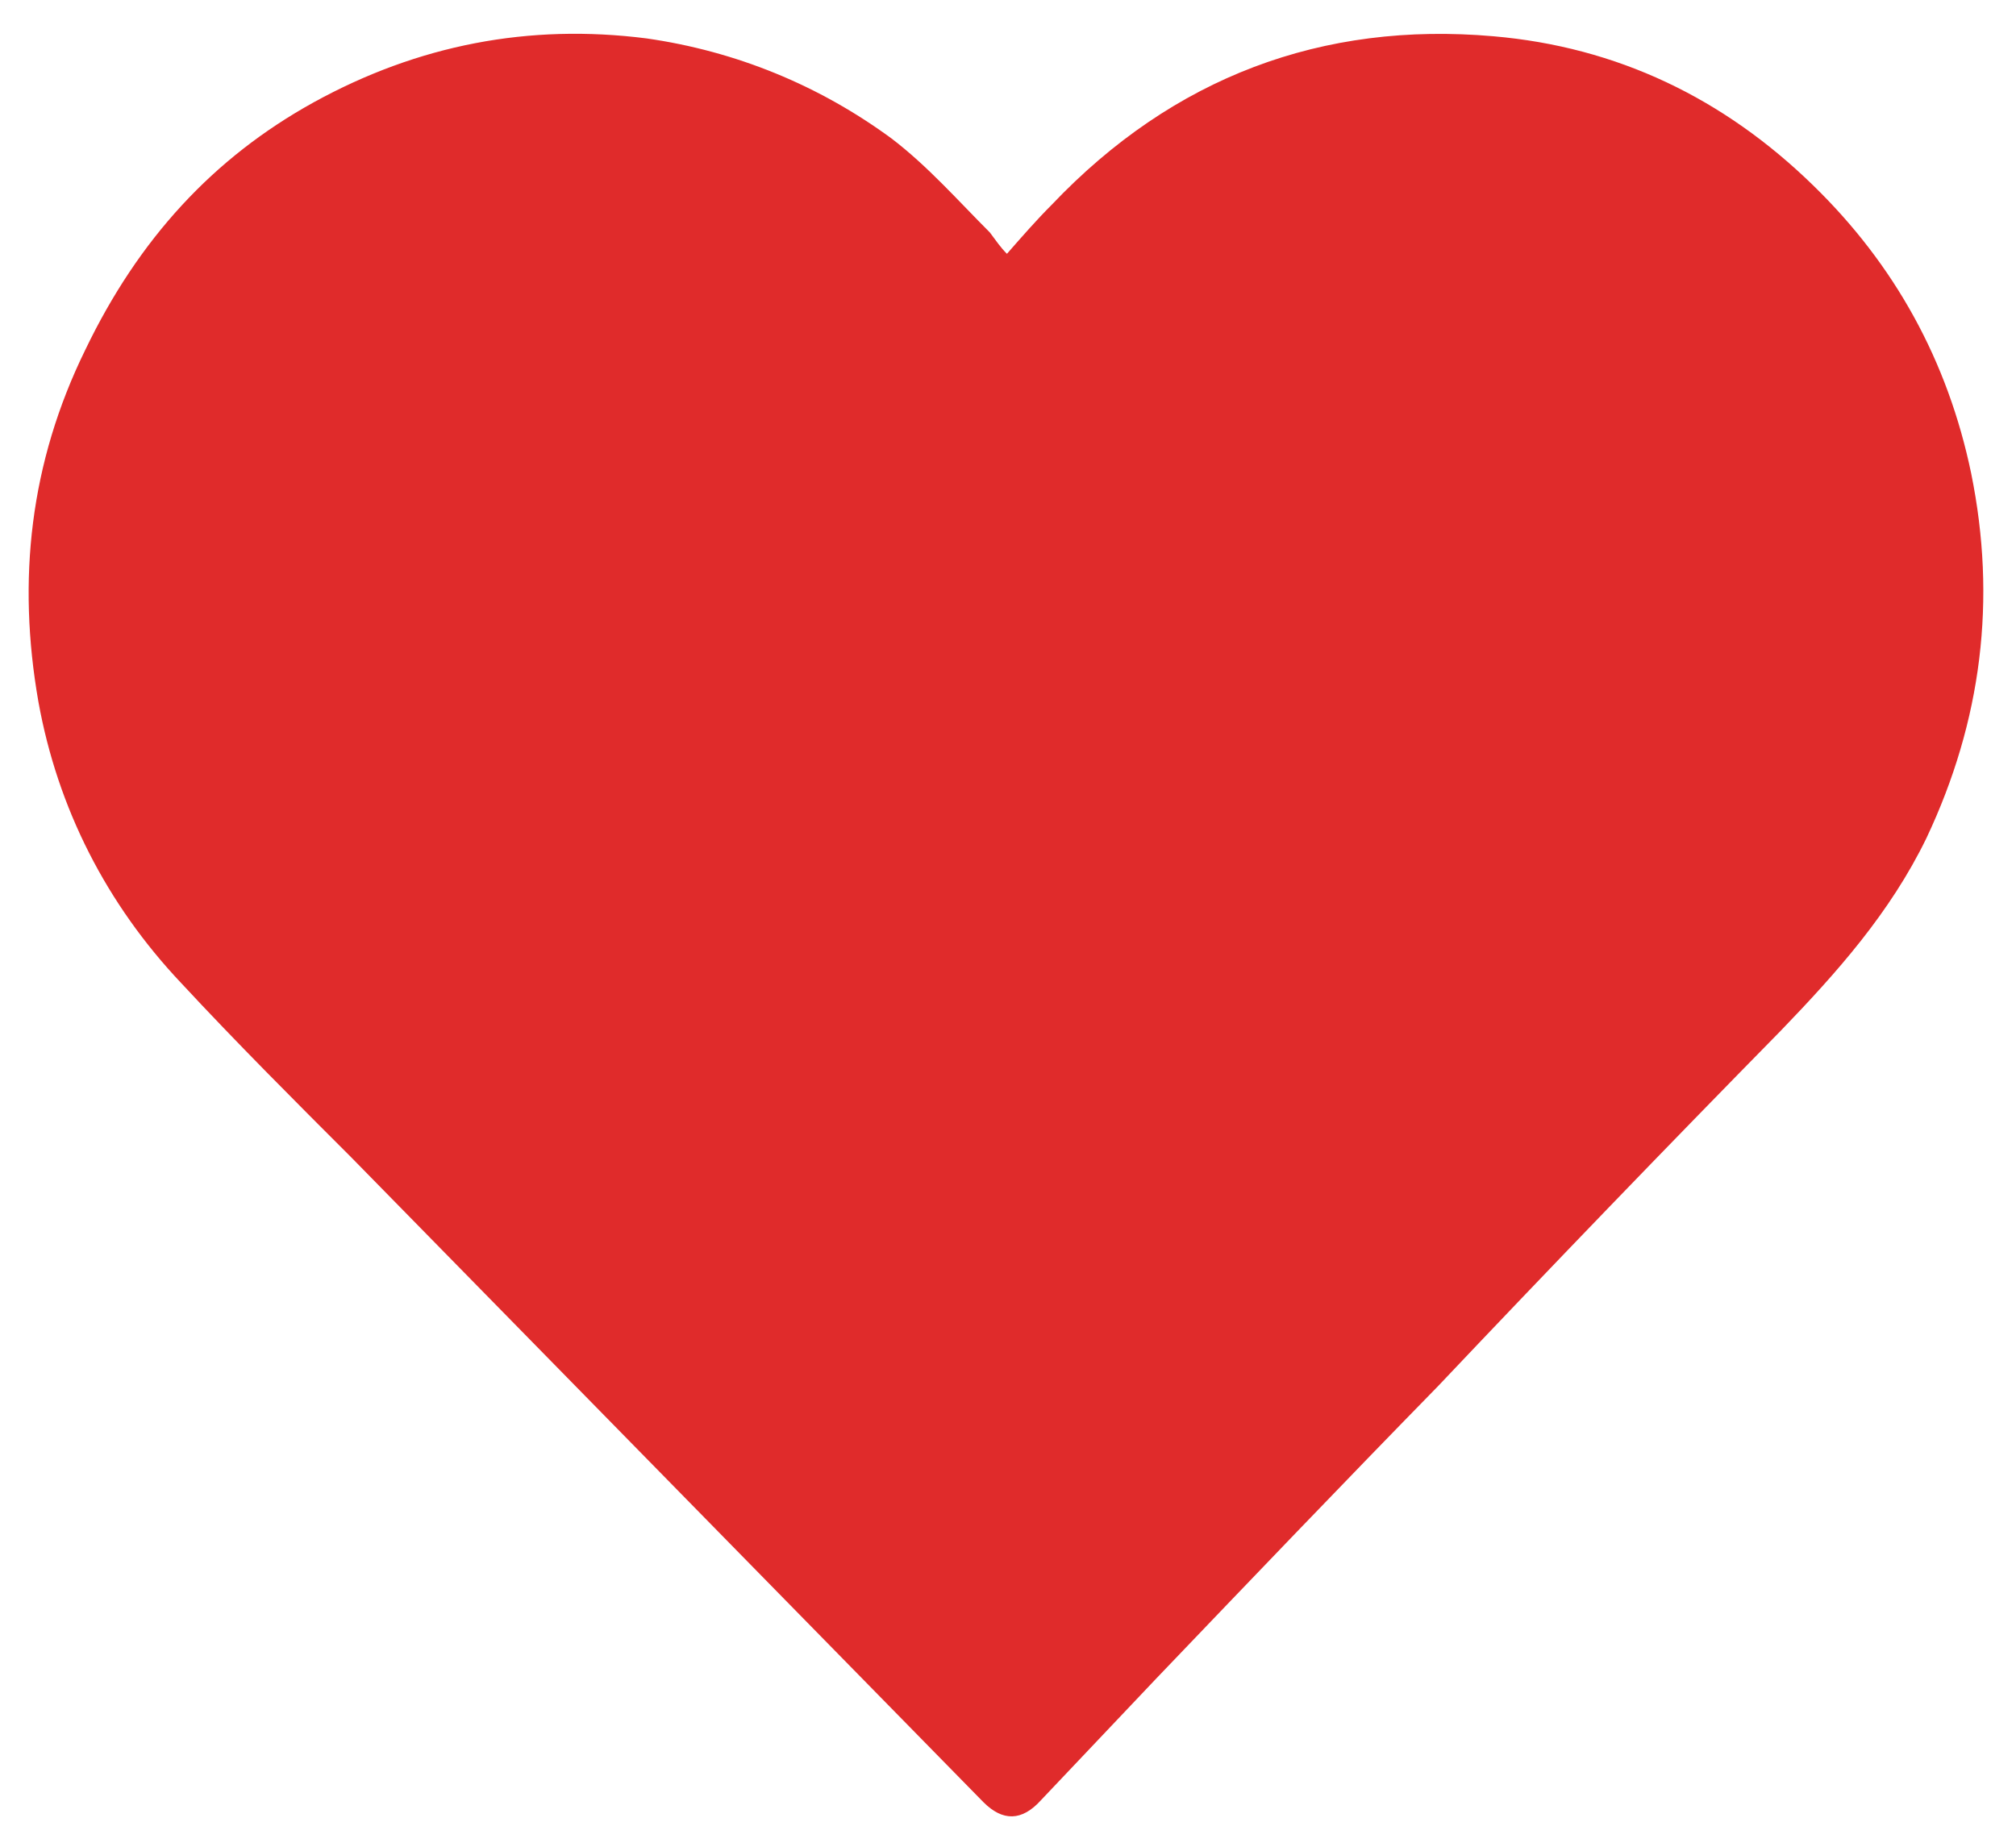 <?xml version="1.0" encoding="utf-8"?>
<!-- Generator: Adobe Illustrator 21.1.0, SVG Export Plug-In . SVG Version: 6.00 Build 0)  -->
<svg version="1.1" id="Layer_1" xmlns="http://www.w3.org/2000/svg" xmlns:xlink="http://www.w3.org/1999/xlink" x="0px" y="0px"
	 viewBox="0 0 94.5 86.6" style="enable-background:new 0 0 94.5 86.6;" xml:space="preserve">
<style type="text/css">
	.st0{fill:#E02B2B;}
</style>
<g>
	<path class="st0" d="M47.2,11.9c0.7-0.8,1.4-1.6,2.1-2.3C55,3.6,62,1,70,1.7c5.8,0.5,10.8,2.9,15,7c3.8,3.7,6.3,8.2,7.4,13.5
		c1.2,5.9,0.5,11.6-2.1,17.1c-1.7,3.5-4.2,6.3-6.8,9c-5.4,5.5-10.8,11.1-16.1,16.7c-4.4,4.5-8.8,9.1-13.2,13.7
		c-1.8,1.9-3.6,3.8-5.4,5.7c-0.9,1-1.8,1-2.7,0.1c-9.9-10.1-19.7-20.1-29.6-30.2c-2.7-2.7-5.4-5.4-8-8.2c-3.5-3.7-5.8-8.2-6.7-13.2
		c-1-5.7-0.4-11.2,2.2-16.5C6.5,11.2,10,7.4,14.7,4.8c4.9-2.7,10.1-3.7,15.6-3c4.2,0.6,8.1,2.2,11.5,4.7c1.7,1.3,3.1,2.9,4.6,4.4
		C46.7,11.3,46.9,11.6,47.2,11.9z"/>
</g>
</svg>
